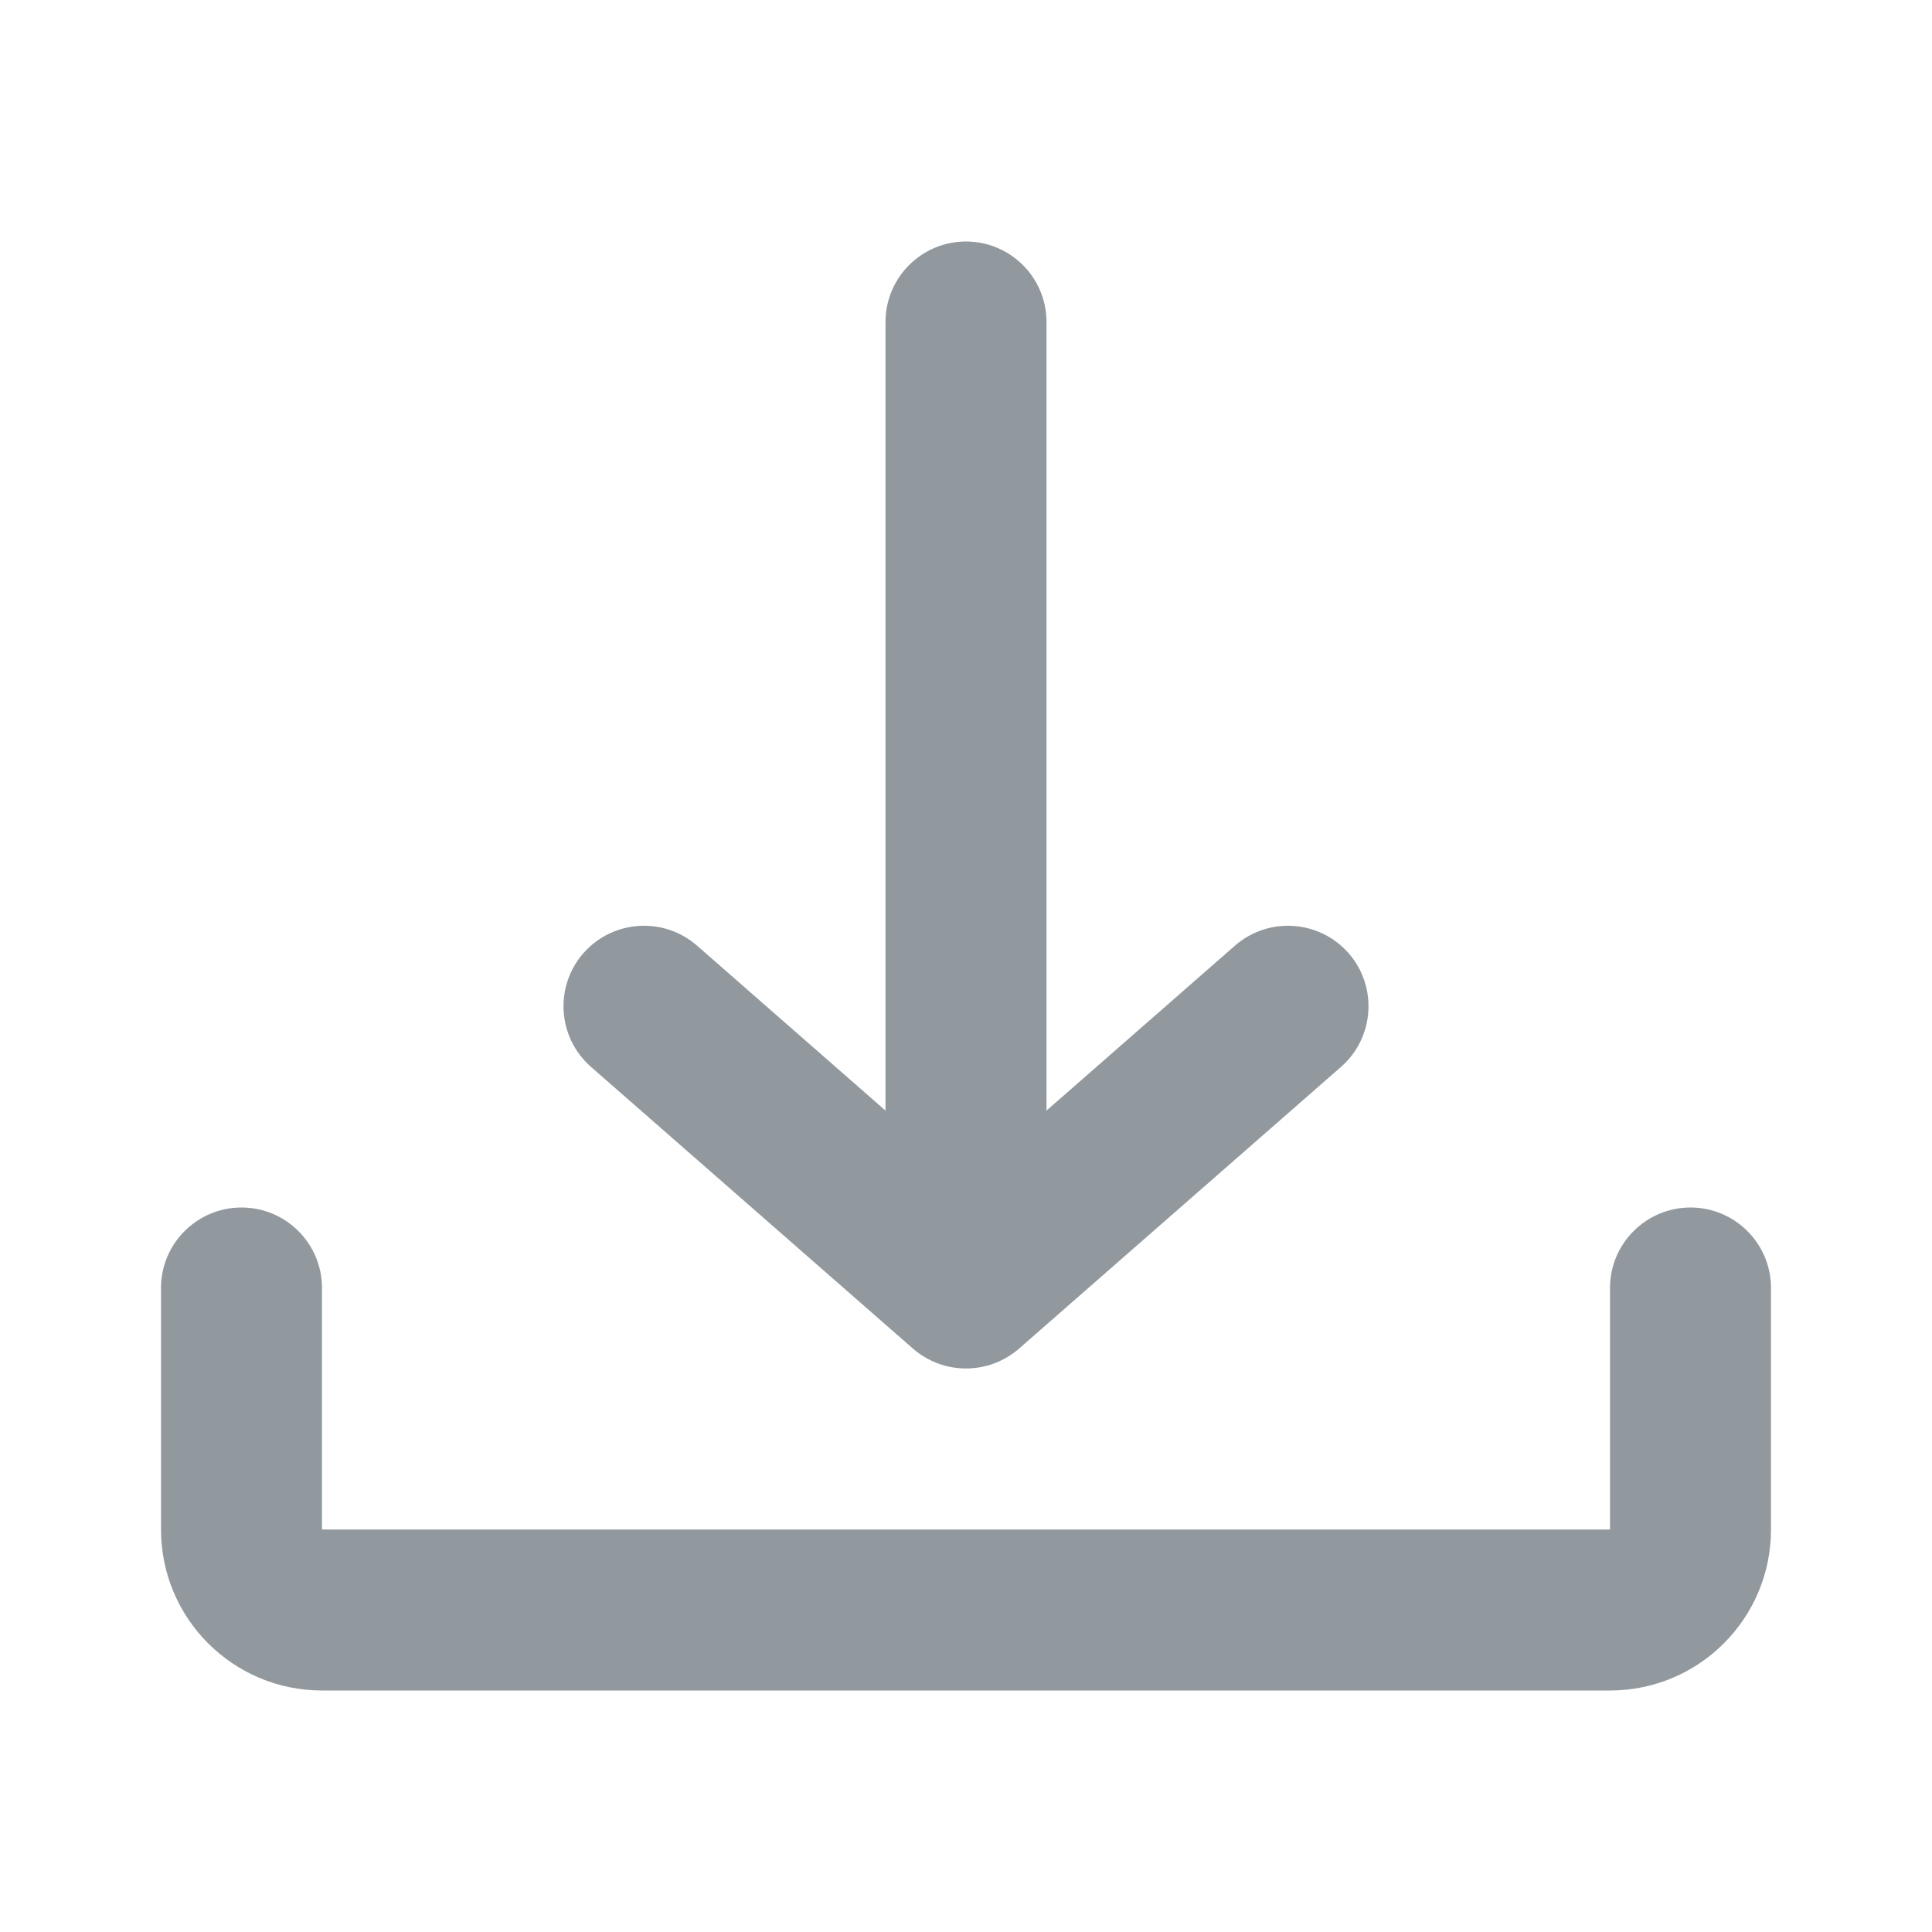 <svg width="24" height="24" viewBox="0 0 24 24" fill="none" xmlns="http://www.w3.org/2000/svg">
<path fill-rule="evenodd" clip-rule="evenodd" d="M16.659 13.253C17.074 12.889 17.116 12.257 16.753 11.841C16.389 11.426 15.757 11.384 15.341 11.747L13 13.796V4C13 3.448 12.552 3 12 3C11.448 3 11 3.448 11 4V13.796L8.659 11.747C8.243 11.384 7.611 11.426 7.247 11.841C6.884 12.257 6.926 12.889 7.341 13.253L11.341 16.753C11.719 17.082 12.281 17.082 12.659 16.753L16.659 13.253ZM4 16C4 15.448 3.552 15 3 15C2.448 15 2 15.448 2 16V19C2 20.105 2.895 21 4 21H20C21.105 21 22 20.105 22 19V16C22 15.448 21.552 15 21 15C20.448 15 20 15.448 20 16V19H4V16Z" fill="#92999E"/>
</svg>
